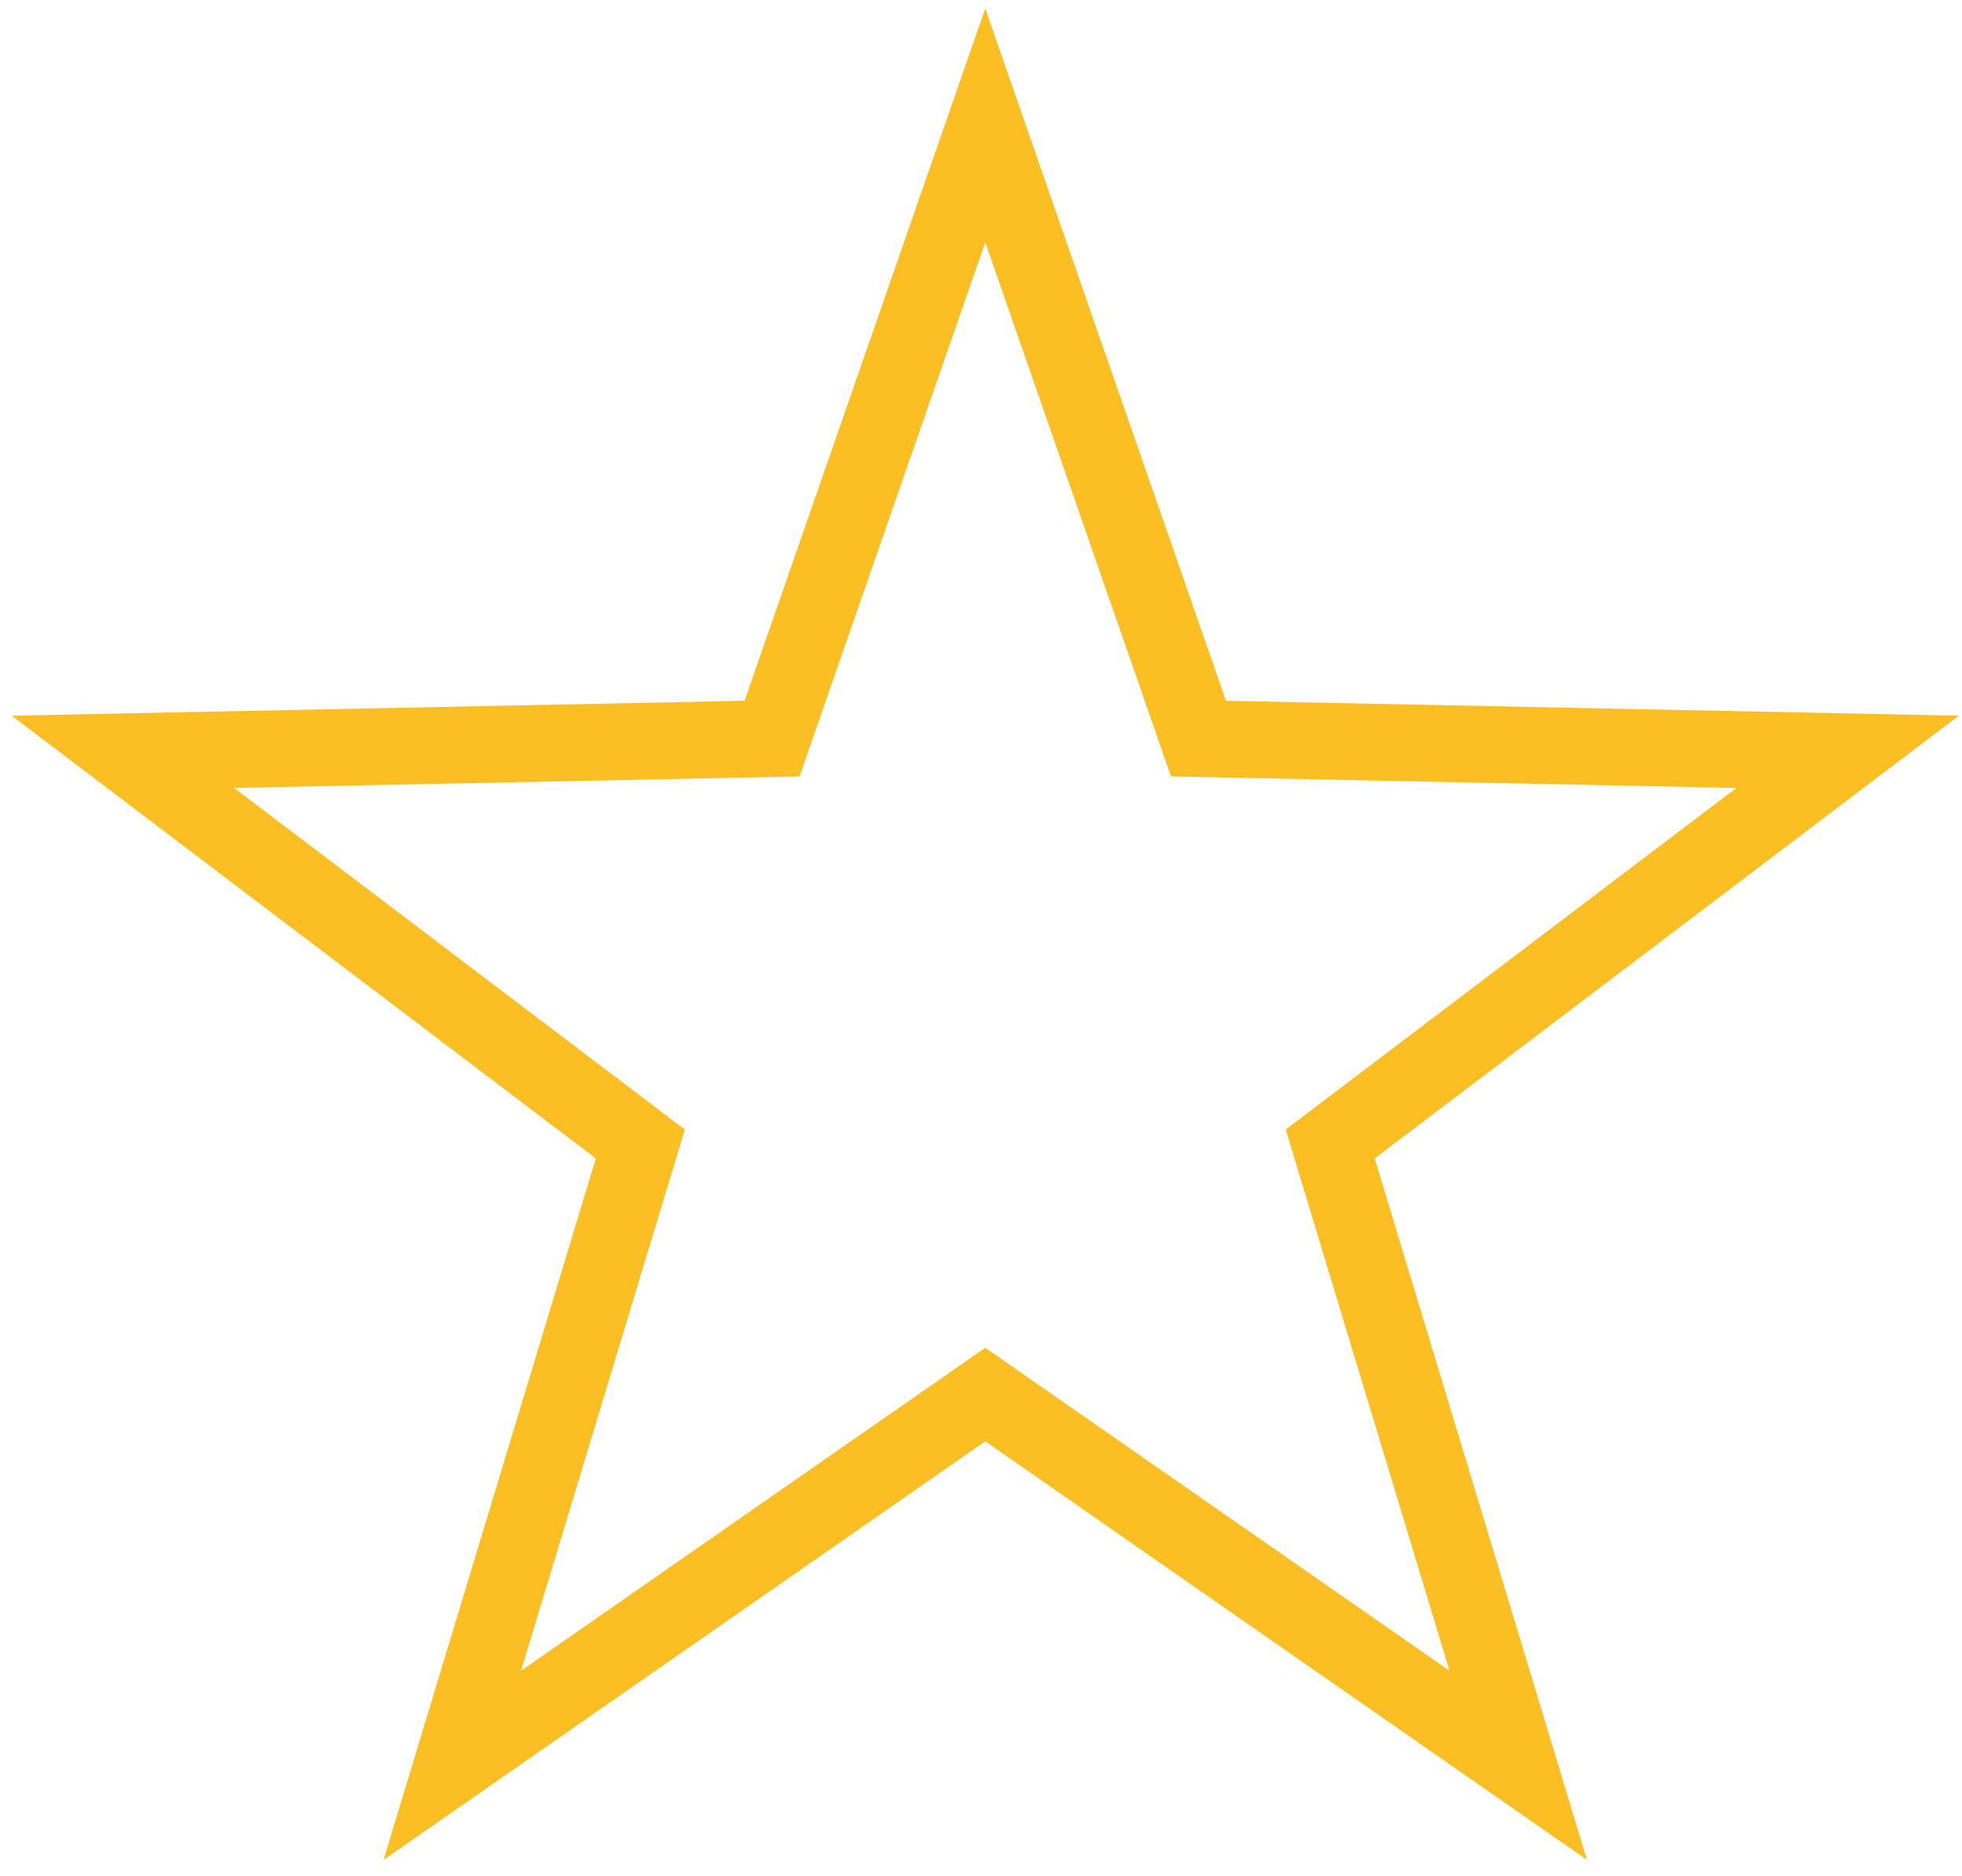 <svg width="92" height="88" viewBox="0 0 92 88" fill="none" xmlns="http://www.w3.org/2000/svg">
<path fill-rule="evenodd" clip-rule="evenodd" d="M57.486 32.867L46.2 0.4L34.914 32.867L0.549 33.567L27.94 54.333L17.986 87.233L46.2 67.6L74.414 87.233L64.46 54.333L91.851 33.567L57.486 32.867ZM81.423 36.955L54.908 36.415L46.2 11.364L37.492 36.415L10.977 36.955L32.111 52.978L24.431 78.362L46.2 63.214L67.969 78.362L60.289 52.978L81.423 36.955Z" fill="#FBBF24"/>
</svg>
